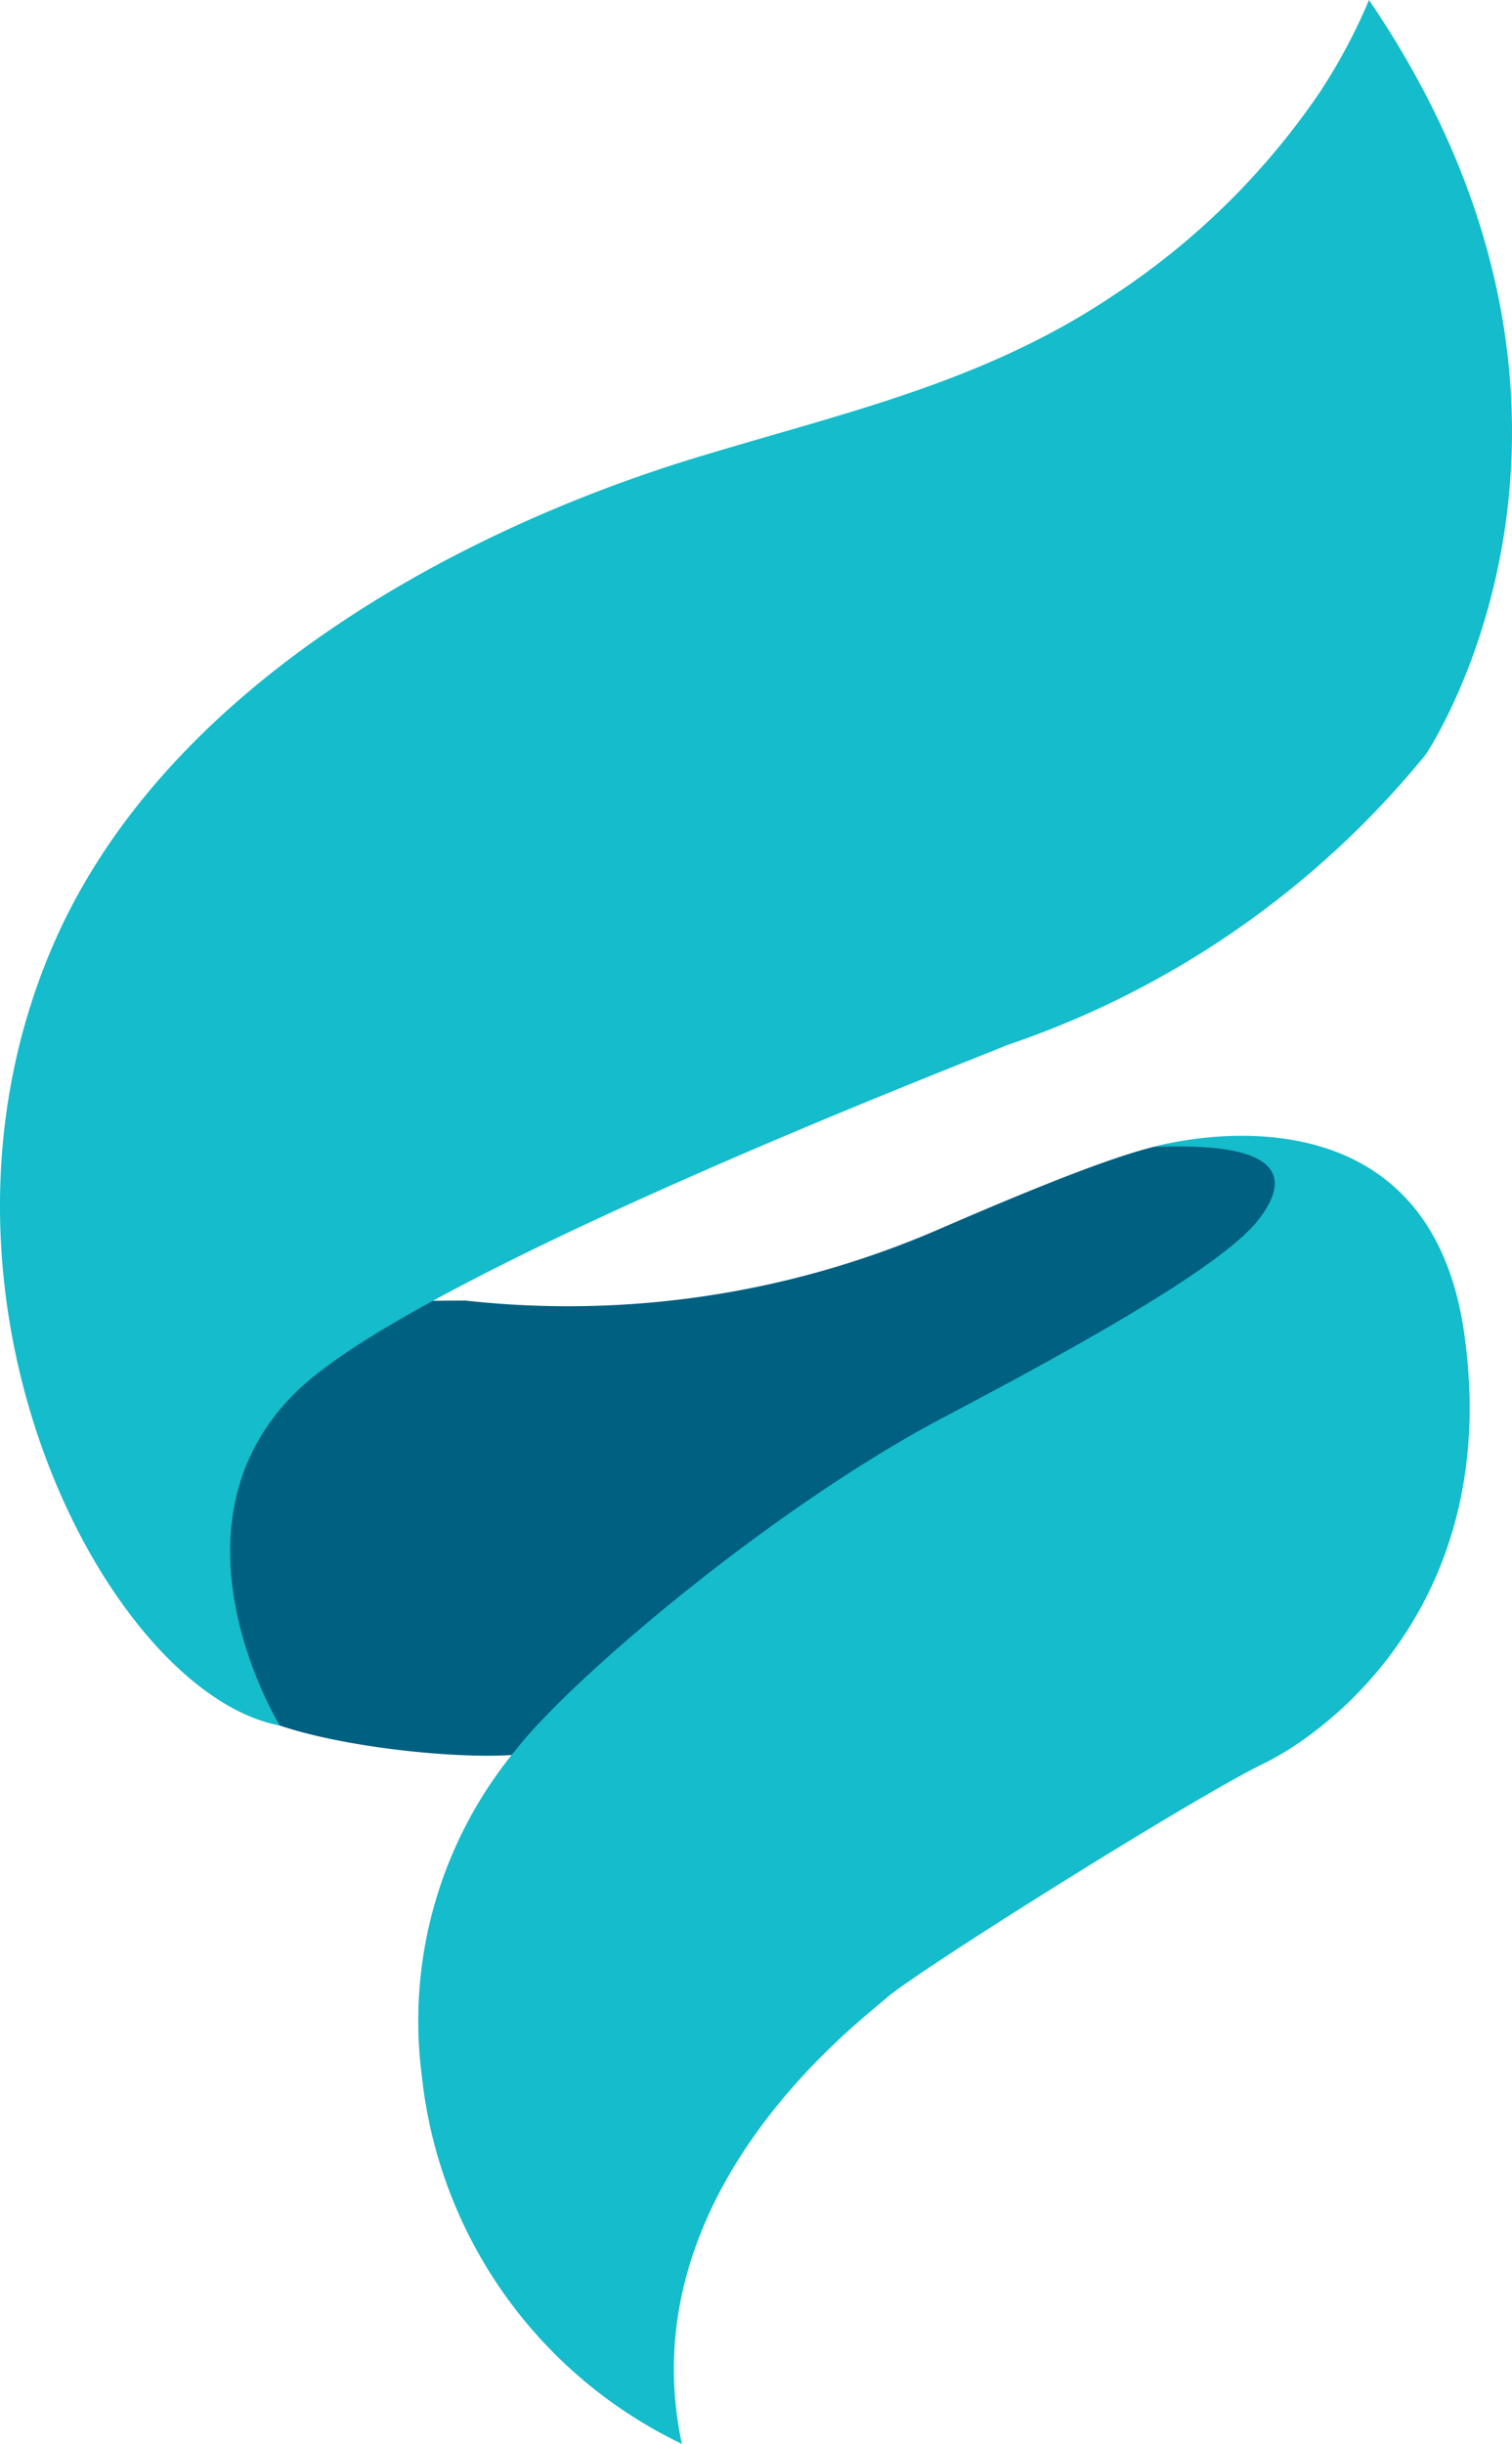 <svg xmlns="http://www.w3.org/2000/svg" width="65.395" height="105.673" viewBox="0 0 65.395 105.673">
  <g id="Group_415" data-name="Group 415" transform="translate(-137.677 -37)">
    <path id="Path_1" data-name="Path 1" d="M20.131,56.237A40.312,40.312,0,0,0,40.5,53.2c10.593-4.6,10.414-3.751,12.229-3.841s6.9.474,3.127,4S25.748,75.289,23.063,75.782s-10.66-.4-12.643-1.99.1-17.391,3.963-17.473,5.748-.082,5.748-.082" transform="translate(137.677 37)" fill="#006081"/>
    <path id="Path_2" data-name="Path 2" d="M59.21,0a24.5,24.5,0,0,1-2.151,4.024,32.077,32.077,0,0,1-8.911,8.753c-5.62,3.773-11.662,5.067-18.008,7C19.3,23.076,6.988,29.993,2.29,40.88-4.3,56.155,4.692,73.215,12.1,74.612c0,0-5.273-8.578.719-14.433,5.294-5.174,29.625-14.5,30.734-14.987A39.786,39.786,0,0,0,61.663,32.627S71.512,18.1,59.21,0" transform="translate(137.677 37)" fill="#15bccb"/>
    <path id="Path_3" data-name="Path 3" d="M49.872,49.6s11.811-3.459,13.454,8.037S57.659,74.8,54.621,76.274s-14.946,8.951-16.26,10.1-11.168,8.541-8.869,19.3a19.989,19.989,0,0,1-11.25-15.932,18.384,18.384,0,0,1,4.106-14.124c2.381-3.039,11.042-10.429,18.537-14.371s12.258-6.816,13.572-8.541,1.163-3.356-4.585-3.11" transform="translate(137.677 37)" fill="#15bccb"/>
  </g>
</svg>
